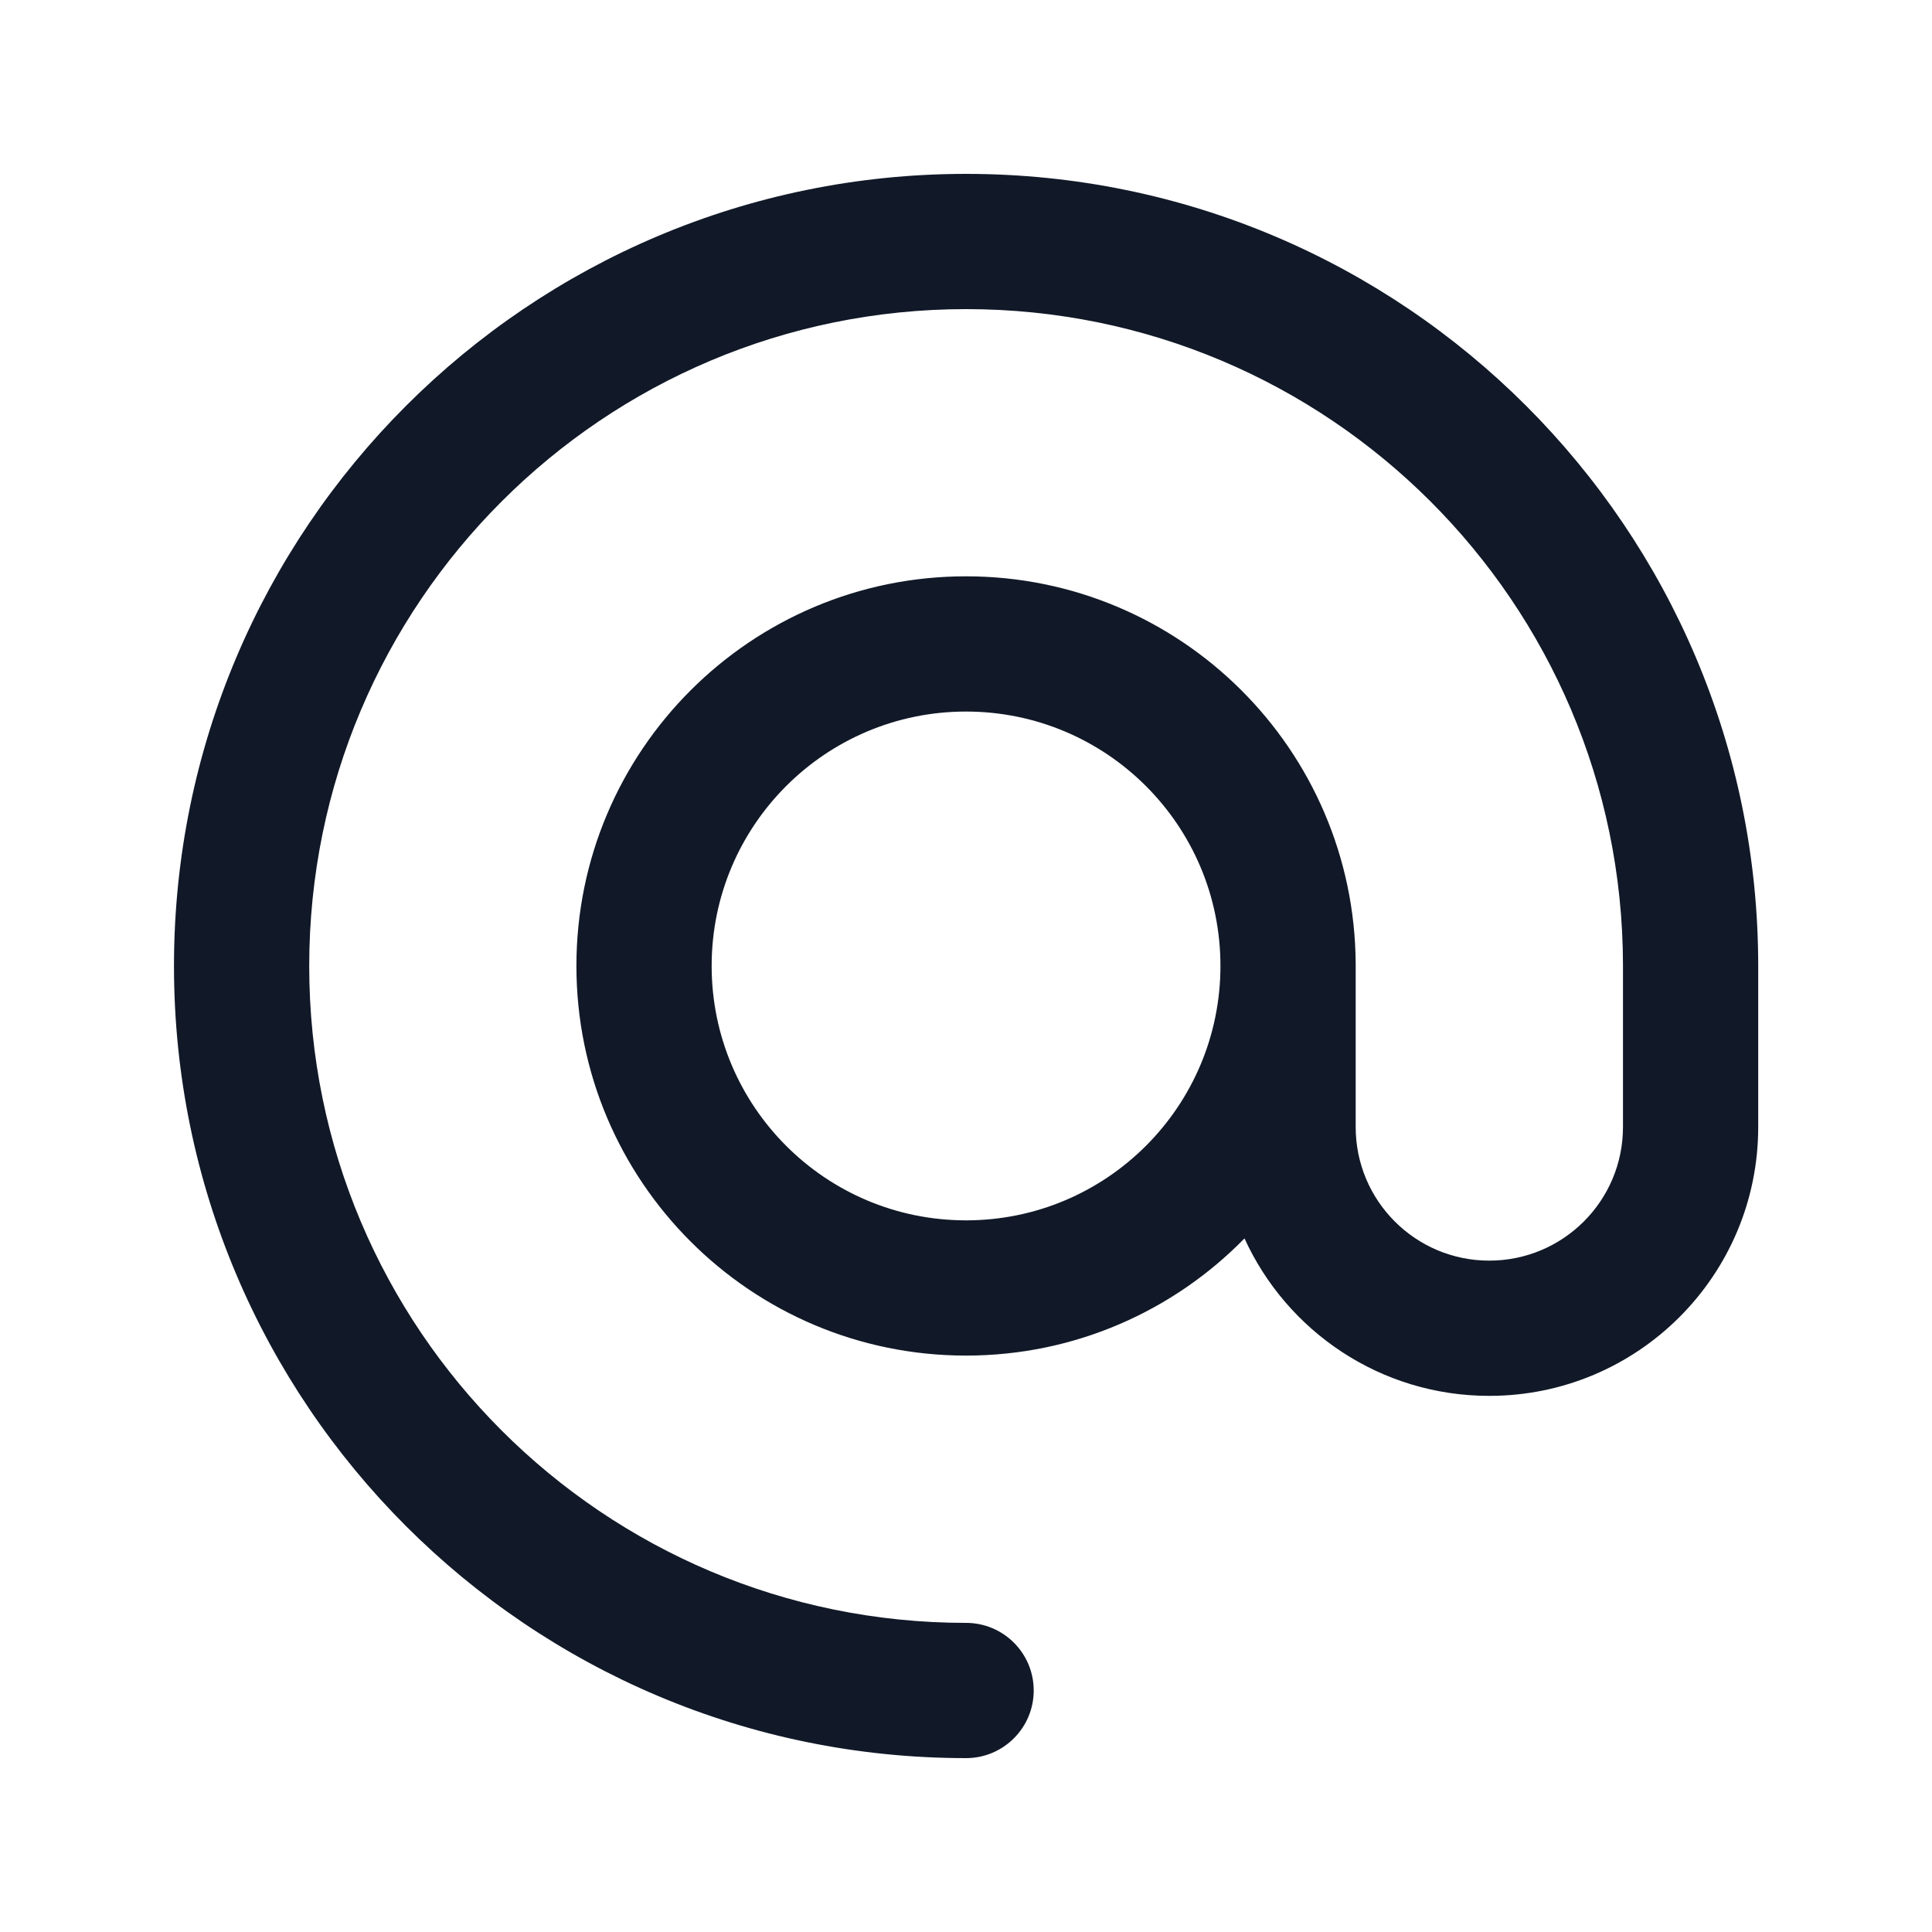 <svg width="20" height="20" viewBox="0 0 20 20" fill="none" xmlns="http://www.w3.org/2000/svg">
<g id="conversation-icons">
<path id="Union" fill-rule="evenodd" clip-rule="evenodd" d="M1.801 10C1.801 5.471 5.472 1.8 10.001 1.8C14.53 1.8 18.201 5.471 18.201 10C18.201 10.004 18.201 10.009 18.201 10.013V11.667C18.201 13.204 16.954 14.45 15.417 14.45C14.291 14.45 13.322 13.782 12.883 12.82C12.151 13.568 11.13 14.033 10 14.033C7.773 14.033 5.967 12.227 5.967 9.999C5.967 7.772 7.773 5.966 10 5.966C12.22 5.966 14.021 7.759 14.034 9.976C14.034 9.984 14.034 9.992 14.034 10V11.667C14.034 12.431 14.653 13.05 15.417 13.05C16.181 13.05 16.801 12.431 16.801 11.667V10C16.801 9.996 16.801 9.991 16.801 9.987C16.794 6.237 13.752 3.2 10.001 3.2C6.245 3.2 3.201 6.244 3.201 10C3.201 13.755 6.245 16.8 10.001 16.8C10.387 16.8 10.701 17.113 10.701 17.5C10.701 17.886 10.387 18.2 10.001 18.2C5.472 18.2 1.801 14.528 1.801 10ZM10 7.366C8.546 7.366 7.367 8.545 7.367 9.999C7.367 11.454 8.546 12.633 10 12.633C11.455 12.633 12.634 11.454 12.634 9.999C12.634 8.545 11.455 7.366 10 7.366Z" fill="#111928"/>
</g>
</svg>
